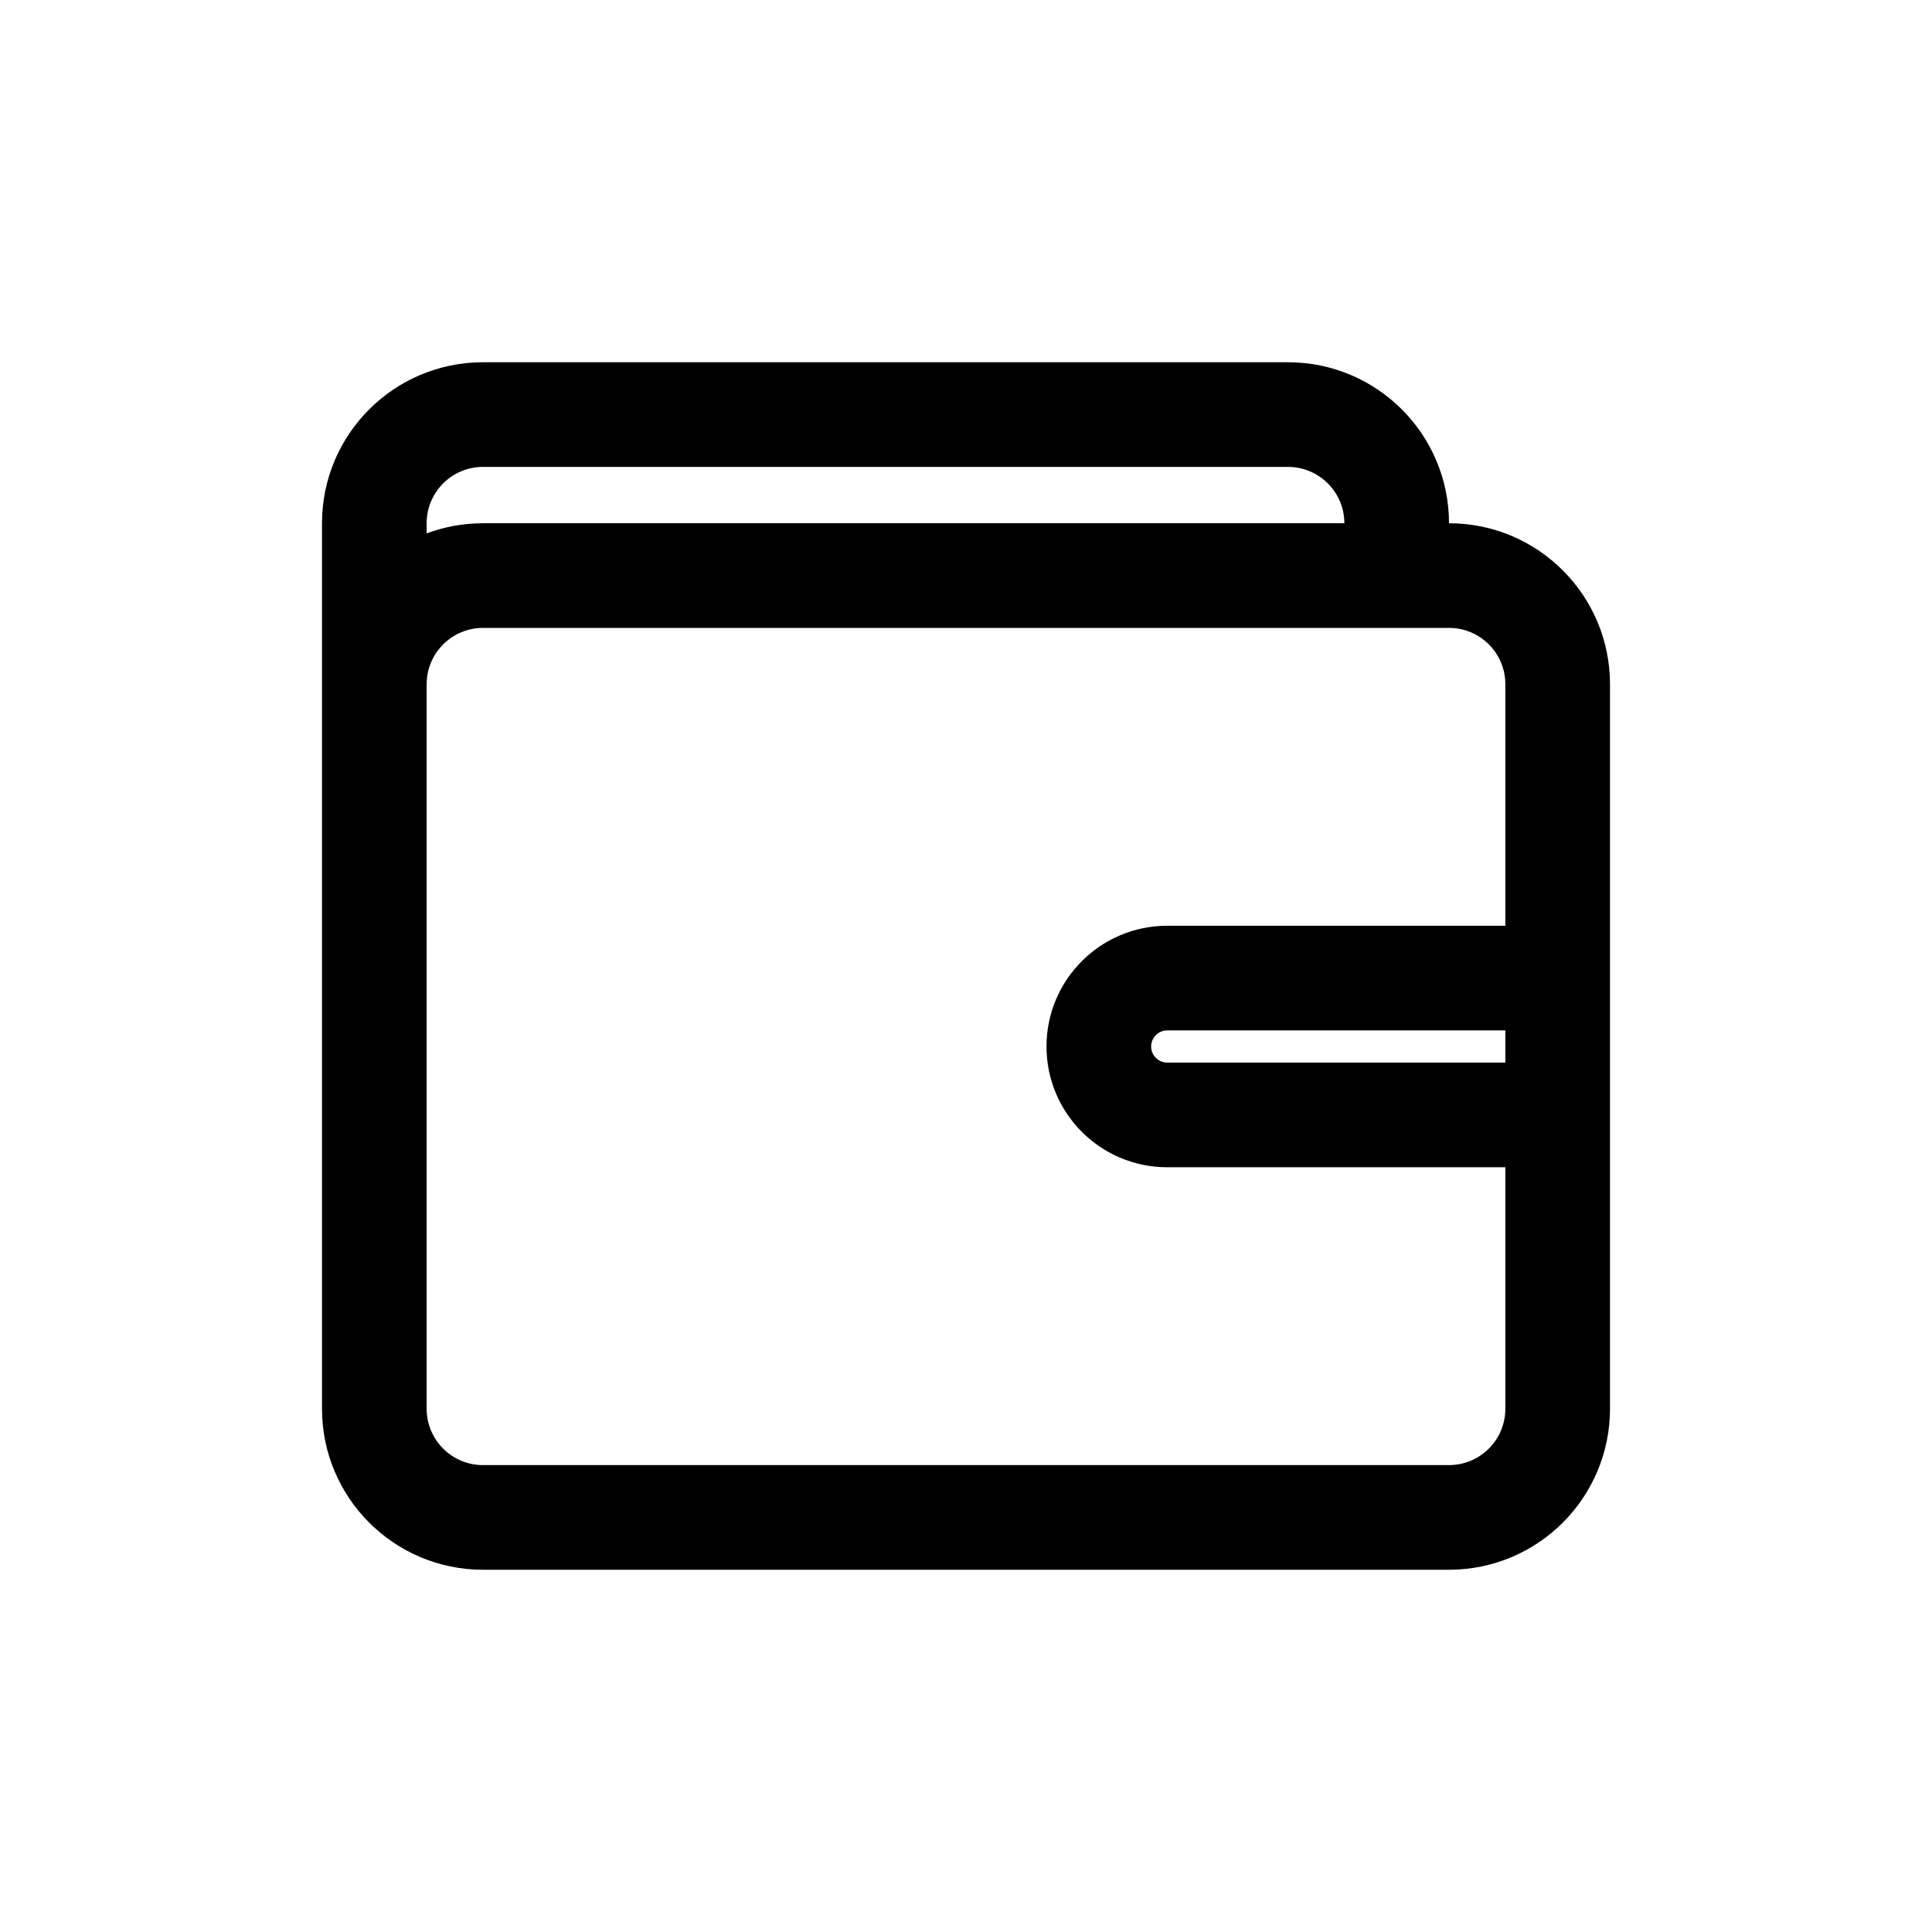 <svg width="48" height="48" viewBox="0 0 48 48" fill="none" xmlns="http://www.w3.org/2000/svg">
<path fill-rule="evenodd" clip-rule="evenodd" d="M36 13C36 10.791 34.209 9 32 9H12C9.791 9 8 10.791 8 13V35C8 37.209 9.791 39 12 39H36C38.209 39 40 37.209 40 35V17C40 14.791 38.209 13 36 13ZM12 11.6H32C32.773 11.6 33.4 12.227 33.4 13H12C11.508 13 11.036 13.089 10.6 13.252V13C10.6 12.227 11.227 11.6 12 11.6ZM37.4 23V17C37.4 16.227 36.773 15.6 36 15.6H12C11.227 15.6 10.6 16.227 10.6 17V35C10.6 35.773 11.227 36.4 12 36.4H36C36.773 36.4 37.4 35.773 37.4 35V29H29C27.343 29 26 27.657 26 26C26 24.343 27.343 23 29 23H37.4ZM37.4 26.4V25.6H29C28.779 25.6 28.6 25.779 28.6 26C28.6 26.221 28.779 26.4 29 26.4H37.4Z" fill="black"/>
</svg>
